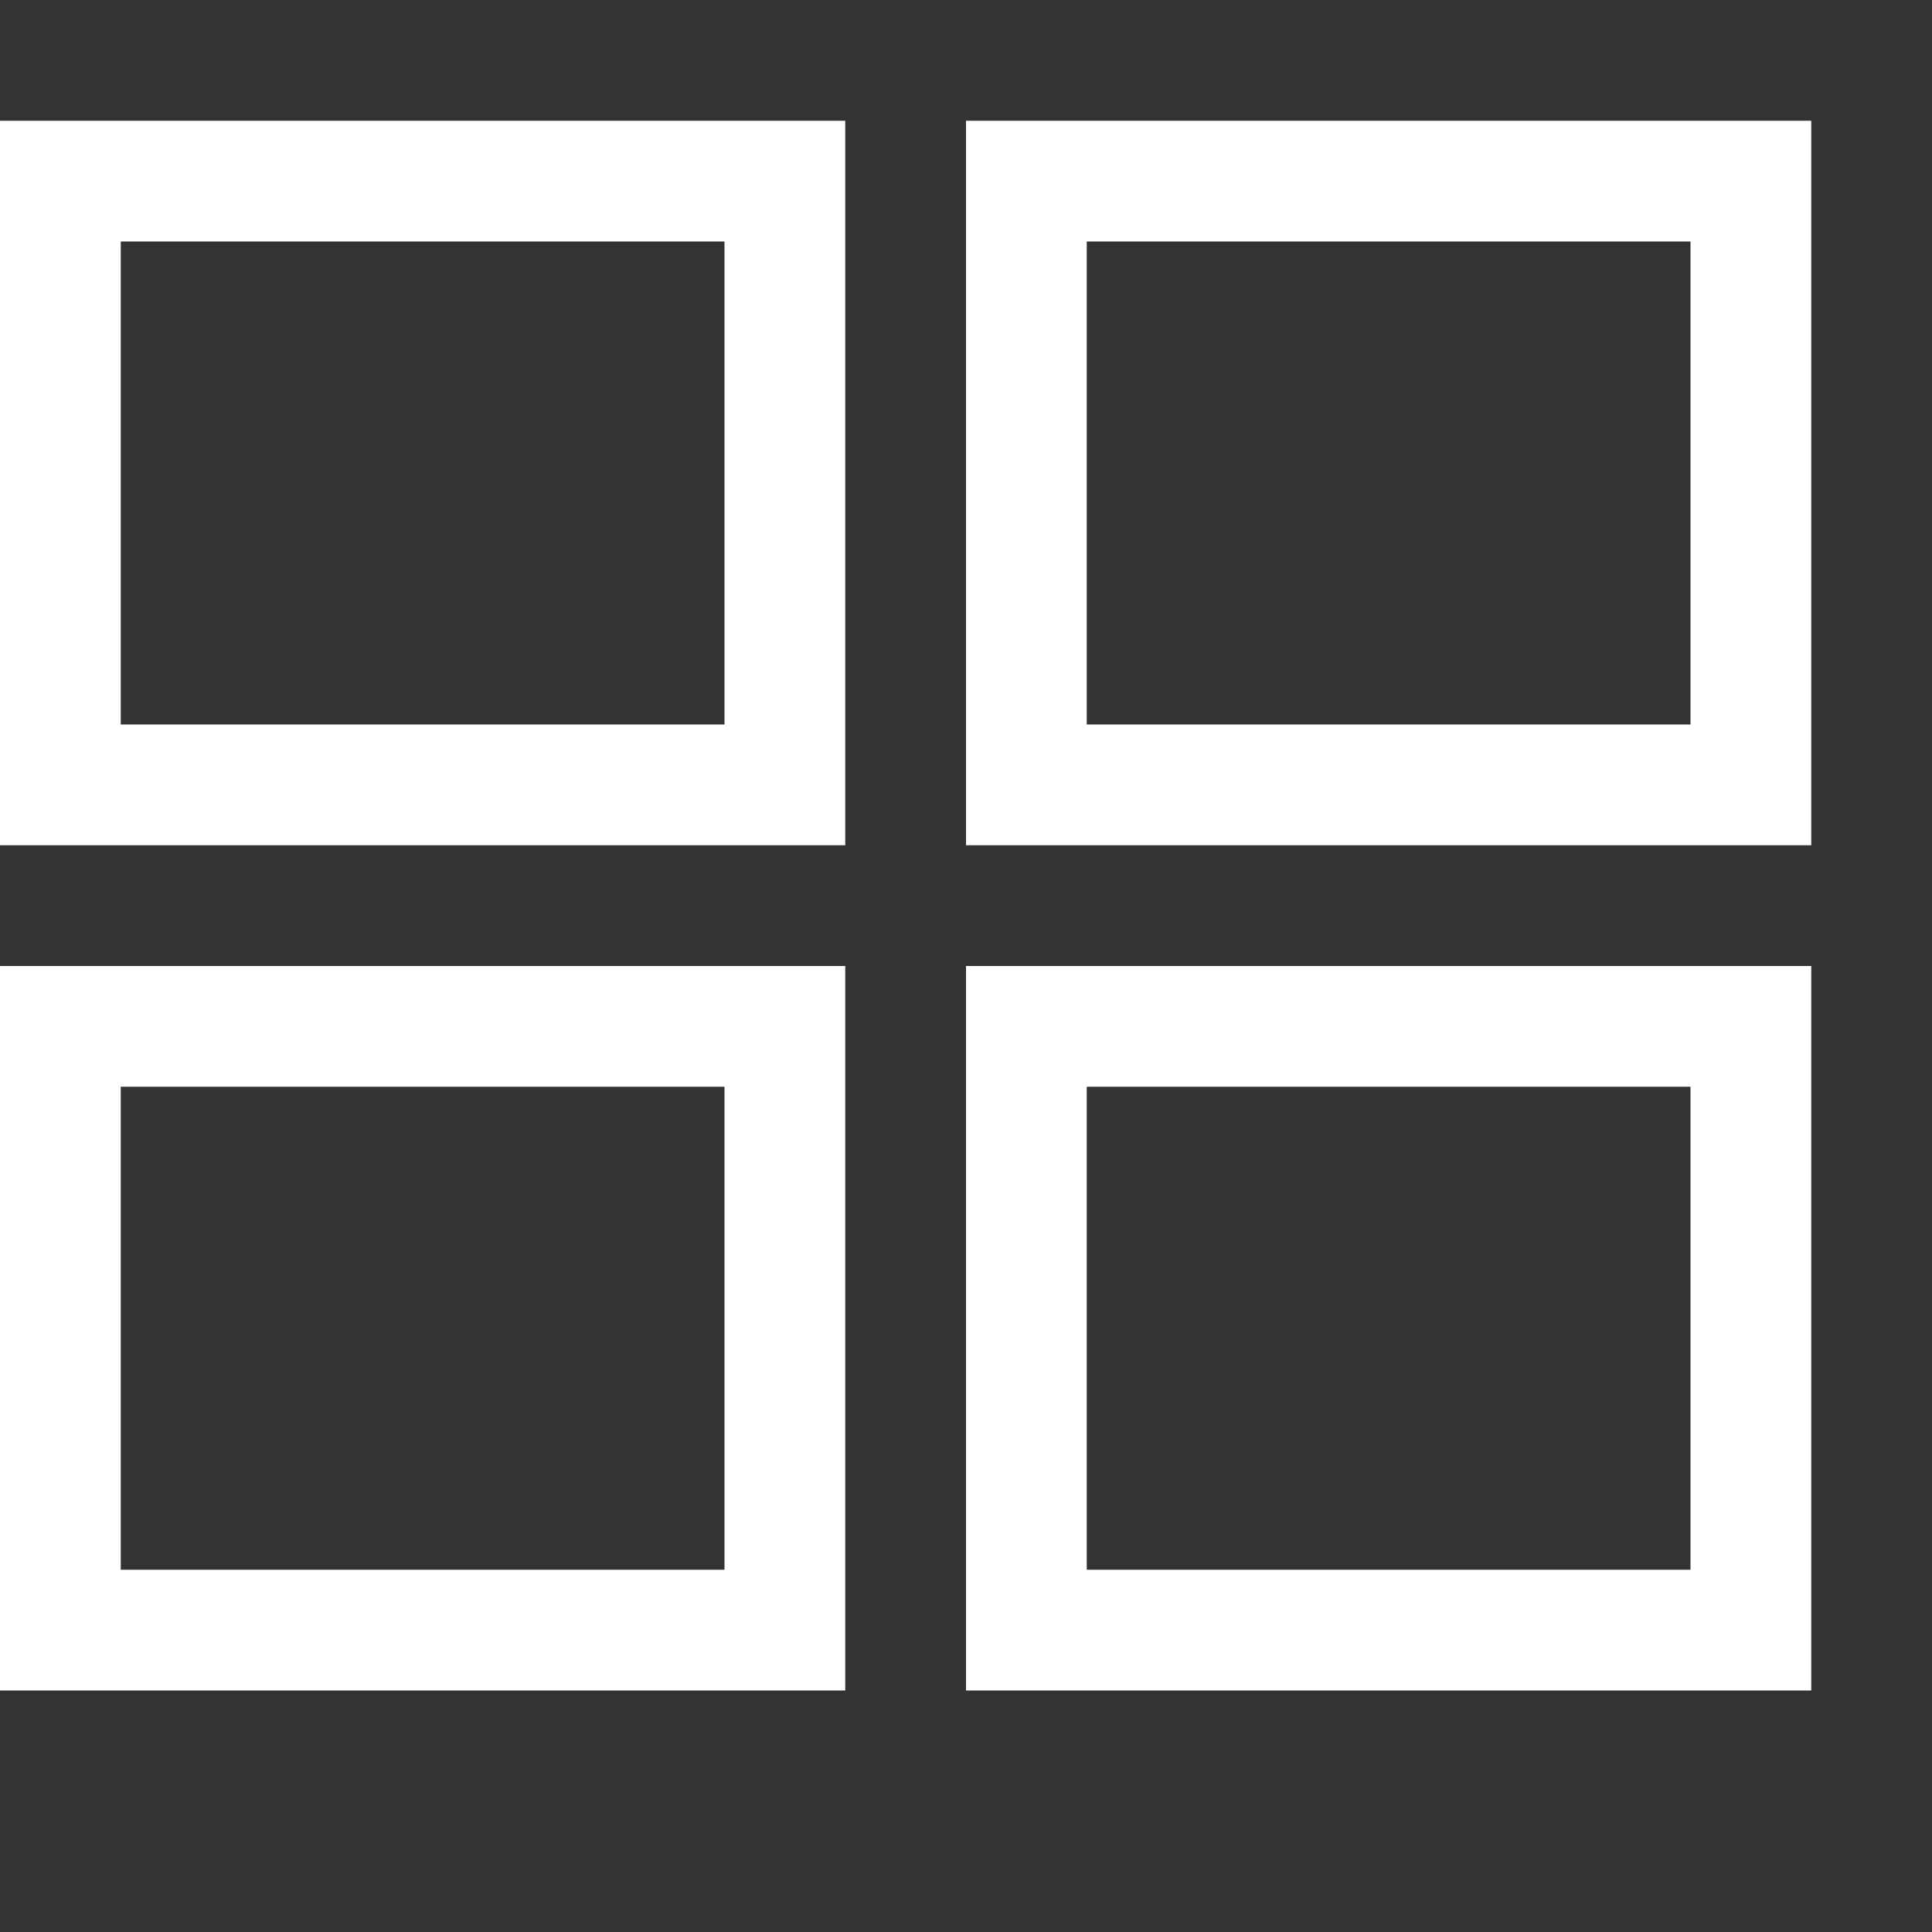 <?xml version="1.0" encoding="utf-8"?>
<!-- Generator: Adobe Illustrator 19.1.0, SVG Export Plug-In . SVG Version: 6.00 Build 0)  -->
<svg version="1.1" id="Layer_1" xmlns="http://www.w3.org/2000/svg" xmlns:xlink="http://www.w3.org/1999/xlink" x="0px" y="0px"
	 width="16px" height="16px" viewBox="0 0 16 16" enable-background="new 0 0 16 16" xml:space="preserve">
<rect x="0" y="0" width="16" height="16" fill="#333333" stroke="none"/>
<g>
	<path fill="#FFFFFF" d="M0,1h7v6H0V1z M6,2H1v4h5V2z"/>
</g>
<g>
	<path fill="#FFFFFF" d="M0,8h7v6H0V8z M6,9H1v4h5V9z"/>
</g>
<g>
	<path fill="#FFFFFF" d="M8,8h7v6H8V8z M14,9H9v4h5V9z"/>
</g>
<g>
	<path fill="#FFFFFF" d="M8,1h7v6H8V1z M14,2H9v4h5V2z"/>
</g>
</svg>
